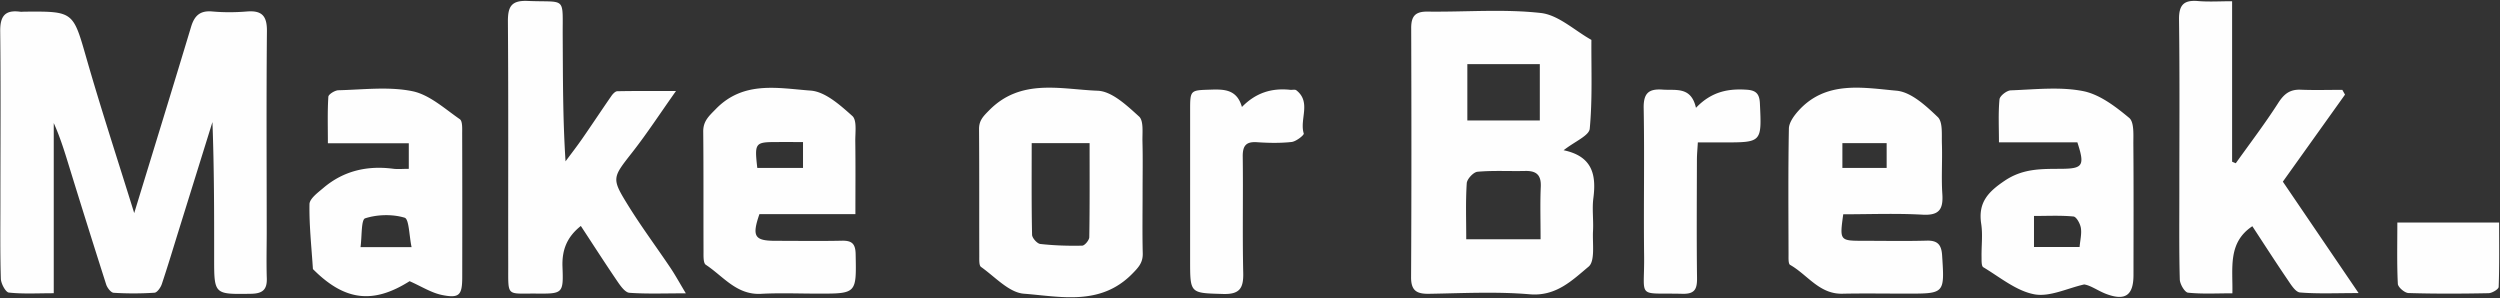 <svg width="218" height="26" viewBox="0 0 218 26" xmlns="http://www.w3.org/2000/svg"><rect x="0" y="0" width="218" height="26" fill="#333333" stroke="none"/><g fill="#FEFEFE" fill-rule="evenodd"><path d="M11.703 18.582c1.723-5.63 3.359-10.93 4.958-16.24.292-.972.781-1.437 1.849-1.342.998.09 2.016.083 3.016.002 1.3-.106 1.762.372 1.75 1.706-.055 5.814-.02 11.63-.018 17.444 0 1.374-.037 2.749.007 4.12.033 1.02-.403 1.332-1.393 1.346-3.202.046-3.2.08-3.198-3.155.002-3.926 0-7.853-.149-11.82l-2.857 9.18c-.514 1.652-1.01 3.31-1.558 4.951-.1.3-.406.736-.64.751a27.89 27.89 0 0 1-3.56.006c-.238-.015-.559-.434-.653-.728a1067.036 1067.036 0 0 1-3.15-10.033c-.417-1.346-.812-2.698-1.42-4.04v14.84c-1.412 0-2.675.076-3.915-.058-.284-.03-.684-.78-.698-1.21-.071-2.287-.039-4.578-.039-6.867.001-4.9.04-9.799-.017-14.697C.003 1.432.418.847 1.74 1.02c.135.018.274-.002.412-.003 4.291-.035 4.215-.013 5.402 4.117 1.266 4.407 2.697 8.767 4.149 13.447M127.951 10.503h6.321V5.59h-6.32v4.914zm6.388 10.358c0-1.66-.049-3.118.017-4.571.046-1.025-.376-1.405-1.354-1.382-1.388.032-2.783-.054-4.161.068-.355.031-.916.633-.94 1.001-.105 1.586-.045 3.183-.045 4.884h6.483zm2.008-7.76c2.51.523 2.86 2.14 2.596 4.167-.123.945.02 1.922-.032 2.88-.058 1.07.2 2.616-.386 3.104-1.429 1.192-2.835 2.606-5.135 2.41-2.906-.247-5.85-.092-8.777-.043-1.075.018-1.574-.267-1.567-1.453.039-7.234.035-14.469.01-21.703-.004-1.054.354-1.466 1.434-1.451 3.293.044 6.615-.241 9.868.121 1.538.172 2.945 1.527 4.412 2.346-.017 2.585.097 5.182-.145 7.746-.058.61-1.302 1.109-2.278 1.876zM58.946 7.936c-1.414 1.998-2.522 3.697-3.766 5.29-1.793 2.293-1.887 2.292-.4 4.697 1.15 1.856 2.459 3.612 3.678 5.426.419.623.78 1.285 1.346 2.229-1.862 0-3.396.063-4.918-.046-.367-.026-.762-.576-1.027-.964-1.074-1.574-2.102-3.178-3.21-4.865-1.214.963-1.658 2.096-1.6 3.577.09 2.32.022 2.339-2.272 2.32-2.63-.023-2.456.331-2.46-2.414-.012-7.093.024-14.186-.028-21.278C44.28.589 44.566.02 46.025.082c3.402.143 3.022-.468 3.043 3.117.022 3.566.005 7.133.247 10.87.487-.658.99-1.304 1.456-1.976.856-1.234 1.684-2.488 2.54-3.722.124-.179.34-.412.517-.416 1.562-.032 3.124-.019 5.118-.019M194.64.108v13.994l.319.134c1.242-1.744 2.545-3.45 3.699-5.252.505-.79 1.02-1.199 1.96-1.161 1.21.049 2.422.012 3.633.012l.234.417-5.421 7.589 6.606 9.716c-1.978 0-3.552.075-5.11-.053-.39-.032-.786-.68-1.08-1.112-1.049-1.54-2.055-3.108-3.076-4.665-2.16 1.44-1.691 3.634-1.74 5.85-1.36 0-2.623.074-3.866-.055-.288-.03-.709-.745-.72-1.154-.069-2.517-.039-5.035-.04-7.553 0-5.036.038-10.072-.027-15.107-.016-1.285.42-1.721 1.657-1.616.94.08 1.892.016 2.973.016M160.656 14.642h3.86V12.48h-3.86v2.163zm.075 4.044c-.319 2.31-.319 2.311 1.805 2.312 1.828.001 3.656.037 5.482-.014.951-.026 1.275.367 1.334 1.276.217 3.348.238 3.346-3.086 3.344-1.874 0-3.747-.032-5.62.008-2.011.042-3.04-1.664-4.547-2.513-.166-.093-.137-.596-.138-.91-.009-3.658-.039-7.317.03-10.974.01-.52.432-1.107.811-1.531 2.398-2.686 5.627-2.04 8.58-1.774 1.273.115 2.564 1.318 3.591 2.296.453.43.334 1.53.361 2.329.05 1.461-.059 2.931.038 4.388.088 1.333-.279 1.879-1.733 1.797-2.273-.128-4.559-.034-6.908-.034zM66.036 14.642h3.987v-2.256c-.802 0-1.56-.002-2.317 0-1.86.004-1.919.077-1.67 2.256m8.555 4.03h-8.37c-.67 1.952-.426 2.327 1.419 2.328 1.92 0 3.842.032 5.762-.01.864-.02 1.192.243 1.21 1.164.069 3.455.101 3.454-3.306 3.45-1.647-.001-3.297-.071-4.939.018-2.139.117-3.304-1.537-4.823-2.535-.225-.148-.196-.765-.197-1.165-.015-3.479.01-6.958-.026-10.437-.01-.93.492-1.356 1.104-1.984 2.423-2.489 5.454-1.805 8.26-1.601 1.276.092 2.58 1.269 3.639 2.214.415.37.247 1.452.257 2.212.028 2.052.01 4.105.01 6.345M89.964 12.478c0 2.727-.023 5.36.033 7.992.006.285.442.774.72.805 1.209.134 2.433.173 3.65.146.22-.005.613-.478.618-.74.045-2.721.028-5.442.028-8.203h-5.049zm9.67 4.264c0 1.783-.03 3.567.014 5.35.02.811-.366 1.224-.924 1.79-2.768 2.808-6.229 1.978-9.443 1.729-1.303-.101-2.52-1.477-3.734-2.334-.177-.125-.153-.593-.154-.903-.01-3.703.007-7.406-.02-11.11-.006-.763.368-1.124.89-1.653 2.775-2.81 6.251-1.818 9.454-1.699 1.246.047 2.556 1.295 3.609 2.248.42.38.277 1.44.297 2.193.039 1.462.011 2.926.011 4.39zM181.34 21.536c.051-.588.194-1.14.112-1.658-.058-.373-.388-.974-.643-.999-1.14-.108-2.298-.047-3.445-.047v2.704h3.976zm-.193-9.122h-6.838c0-1.324-.067-2.546.047-3.75.029-.303.633-.774.985-.786 2.1-.074 4.262-.33 6.289.063 1.456.283 2.846 1.35 4.037 2.34.453.377.355 1.519.362 2.314.031 3.797.015 7.596.011 11.394-.001 1.756-.71 2.275-2.383 1.642-.711-.269-1.344-.747-1.916-.827-1.46.326-3.009 1.114-4.359.857-1.576-.3-2.992-1.493-4.44-2.359-.17-.102-.145-.59-.15-.9-.017-.96.114-1.94-.03-2.878-.283-1.848.573-2.778 2.063-3.776 1.607-1.076 3.217-1.014 4.918-1.027 1.893-.014 2.068-.274 1.404-2.307zM35.89 21.551c-.216-1.012-.215-2.452-.607-2.568-1.072-.319-2.375-.286-3.444.055-.353.113-.273 1.589-.401 2.513h4.452zm-.243-6.828v-2.231h-7.056c0-1.447-.042-2.754.041-4.054.014-.216.571-.561.883-.568 2.15-.05 4.364-.337 6.431.08 1.493.3 2.822 1.525 4.15 2.444.25.172.205.847.206 1.29.013 4.169.012 8.337.005 12.506-.003 1.539-.253 1.838-1.753 1.536-.943-.19-1.81-.754-2.837-1.206-3.172 2.005-5.652 1.74-8.43-1.057-.12-1.886-.331-3.774-.3-5.657.009-.483.733-1.01 1.212-1.418 1.76-1.495 3.82-1.966 6.087-1.672.4.052.812.007 1.361.007zM147.888 9.401c1.363-1.428 2.832-1.687 4.447-1.576.807.055 1.09.38 1.128 1.183.16 3.414.182 3.413-3.2 3.41h-2.212c-.03.56-.08 1.04-.08 1.52-.008 3.43-.033 6.862.01 10.292.011.95-.172 1.416-1.266 1.389-4.063-.102-3.303.512-3.348-3.292-.052-4.299.04-8.6-.038-12.898-.023-1.305.436-1.702 1.655-1.614 1.161.084 2.48-.29 2.904 1.586M108.296 9.328c1.238-1.267 2.633-1.663 4.206-1.496.181.019.42-.052.538.04 1.327 1.037.263 2.532.648 3.77.042.135-.662.694-1.055.738-.992.109-2.01.09-3.01.021-.969-.067-1.268.305-1.256 1.256.044 3.383-.033 6.768.043 10.15.03 1.335-.32 1.87-1.756 1.827-2.872-.086-2.876-.01-2.876-2.936l.001-13.031c0-1.829.003-1.793 1.77-1.85 1.19-.038 2.305-.037 2.747 1.51M209.048 19.405h8.876c0 1.907.029 3.763-.04 5.615-.008.201-.572.54-.883.547-2.327.046-4.657.057-6.983-.014-.33-.01-.911-.507-.926-.801-.089-1.723-.044-3.452-.044-5.347"/></g></svg>